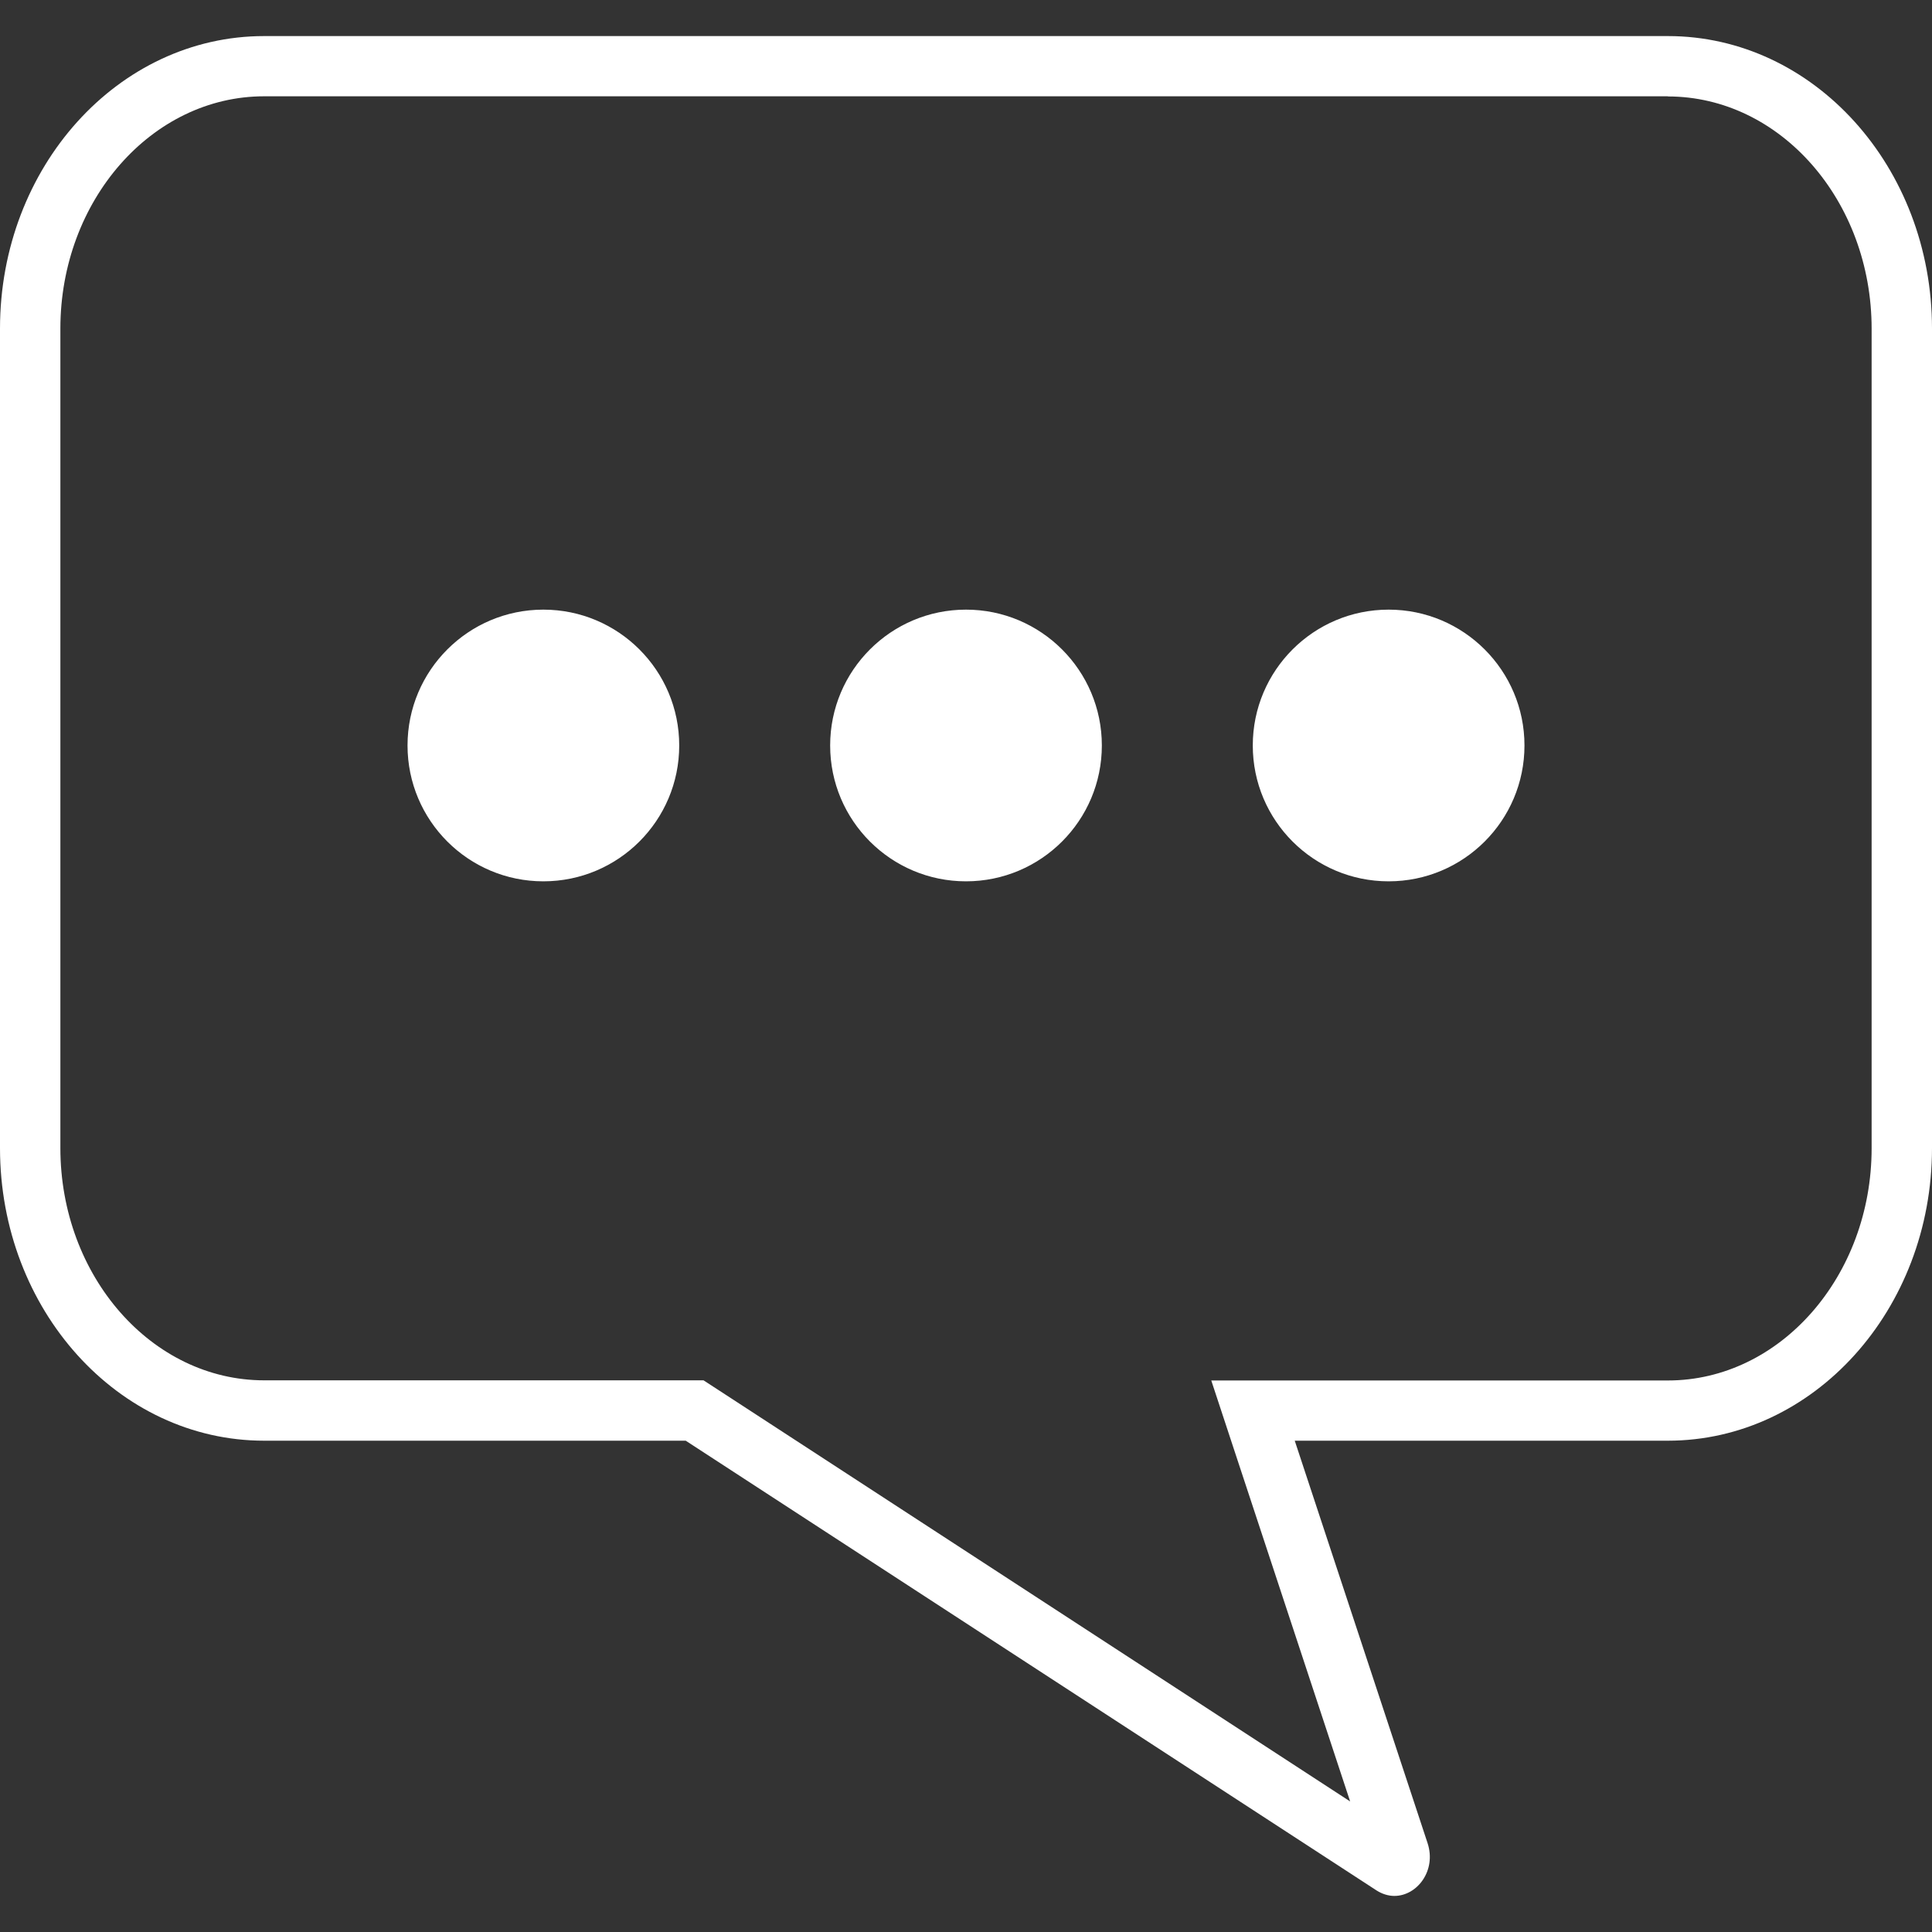 <svg width="22" height="22" viewBox="0 0 128 128" fill="none" xmlns="http://www.w3.org/2000/svg">
<rect x="0" y="0" width="128" height="128" fill="#333333" stroke="none"/>
<path d="M36 57.89C40.694 57.89 44.5 54.084 44.5 49.39C44.5 44.696 40.694 40.89 36 40.89C31.306 40.89 27.5 44.696 27.5 49.39C27.5 54.084 31.306 57.89 36 57.89Z" fill="#FFFFFF"/>
<path d="M36 41.39C40.41 41.39 44 44.98 44 49.39C44 53.8 40.41 57.39 36 57.39C31.59 57.39 28 53.8 28 49.39C28 44.98 31.59 41.39 36 41.39ZM36 40.39C31.03 40.39 27 44.42 27 49.39C27 54.36 31.03 58.39 36 58.39C40.97 58.39 45 54.36 45 49.39C45 44.42 40.97 40.39 36 40.39Z" fill="#FFFFFF"/>
<path d="M64 57.89C68.694 57.89 72.5 54.084 72.5 49.39C72.5 44.696 68.694 40.89 64 40.89C59.306 40.89 55.5 44.696 55.5 49.39C55.5 54.084 59.306 57.89 64 57.89Z" fill="#FFFFFF"/>
<path d="M64 41.39C68.41 41.39 72 44.98 72 49.39C72 53.8 68.41 57.39 64 57.39C59.59 57.39 56 53.8 56 49.39C56 44.98 59.59 41.39 64 41.39ZM64 40.39C59.03 40.39 55 44.42 55 49.39C55 54.36 59.03 58.39 64 58.39C68.97 58.39 73 54.36 73 49.39C73 44.42 68.97 40.39 64 40.39Z" fill="#FFFFFF"/>
<path d="M92 57.89C96.694 57.89 100.5 54.084 100.5 49.39C100.5 44.696 96.694 40.89 92 40.89C87.306 40.89 83.5 44.696 83.5 49.39C83.5 54.084 87.306 57.89 92 57.89Z" fill="#FFFFFF"/>
<path d="M92 41.39C96.41 41.39 100 44.98 100 49.39C100 53.8 96.41 57.39 92 57.39C87.59 57.39 84 53.8 84 49.39C84 44.98 87.59 41.39 92 41.39ZM92 40.39C87.03 40.39 83 44.42 83 49.39C83 54.36 87.03 58.39 92 58.39C96.97 58.39 101 54.36 101 49.39C101 44.42 96.97 40.39 92 40.39Z" fill="#FFFFFF"/>
<path d="M110.5 6.39C117.94 6.39 124 13.29 124 21.78V76.07C124 84.55 117.94 91.46 110.5 91.46H85.78H80.25L81.98 96.71L89.45 119.35L47.61 92.1L46.61 91.45H45.42H17.5C10.06 91.45 4 84.55 4 76.06V21.77C4 13.29 10.06 6.38 17.5 6.38H110.5M110.5 2.39H17.5C7.83 2.39 0 11.07 0 21.77V76.06C0 86.77 7.83 95.45 17.5 95.45H45.43L91.19 125.24C91.58 125.49 91.99 125.61 92.38 125.61C93.89 125.61 95.18 123.93 94.58 122.11L85.78 95.45H110.5C120.16 95.45 128 86.77 128 76.06V21.77C128 11.07 120.17 2.39 110.5 2.39Z" fill="#FFFFFF"/>
</svg>
